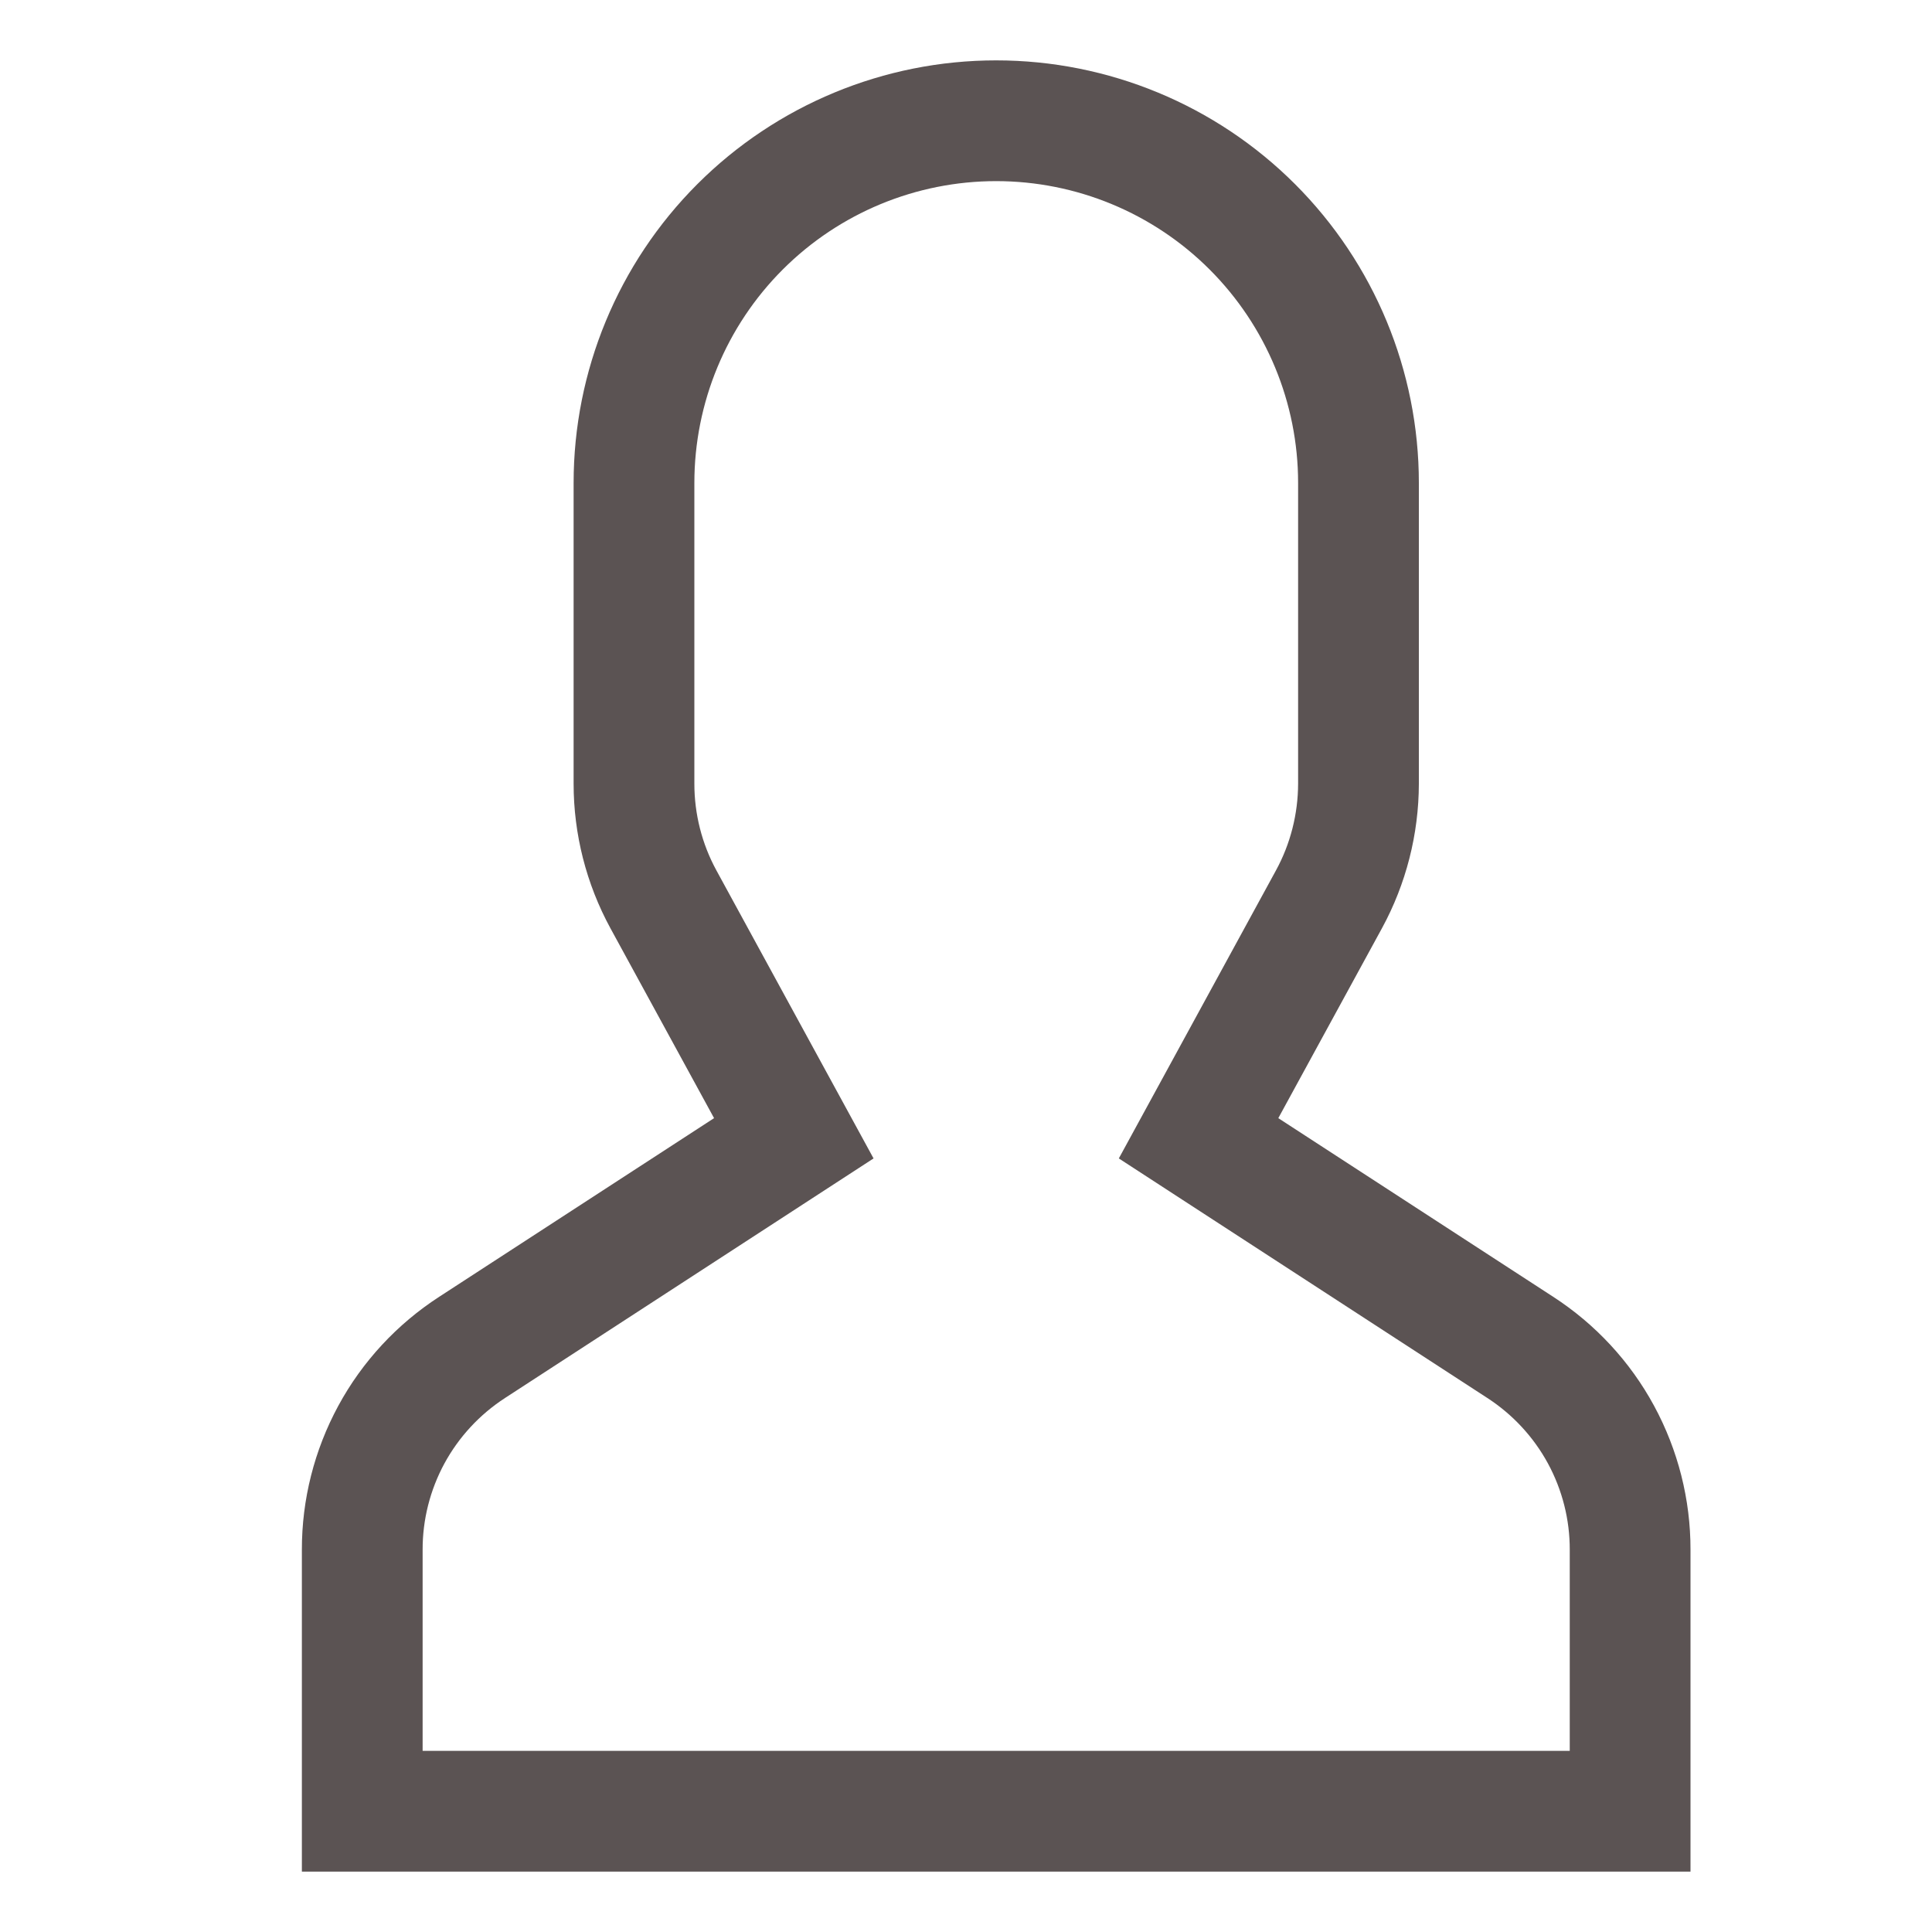 <svg width="20" height="20" viewBox="0 0 20 20" fill="none" xmlns="http://www.w3.org/2000/svg">
<path d="M16.078 13.424L13.233 11.575L14.306 9.609C14.556 9.15 14.687 8.635 14.688 8.113V5C14.688 3.84 14.227 2.727 13.406 1.906C12.586 1.086 11.473 0.625 10.312 0.625C9.152 0.625 8.039 1.086 7.219 1.906C6.398 2.727 5.938 3.84 5.938 5V8.113C5.938 8.635 6.069 9.15 6.319 9.609L7.392 11.575L4.547 13.424C4.11 13.707 3.75 14.095 3.502 14.553C3.254 15.011 3.124 15.523 3.125 16.044V19.375H17.5V16.044C17.501 15.523 17.371 15.011 17.123 14.553C16.875 14.095 16.515 13.707 16.078 13.424ZM16.25 18.125H4.375V16.044C4.374 15.732 4.452 15.424 4.601 15.149C4.75 14.875 4.966 14.642 5.228 14.472L9.043 11.992L7.416 9.01C7.266 8.735 7.188 8.426 7.188 8.113V5C7.188 4.171 7.517 3.376 8.103 2.79C8.689 2.204 9.484 1.875 10.312 1.875C11.141 1.875 11.936 2.204 12.522 2.79C13.108 3.376 13.438 4.171 13.438 5V8.113C13.437 8.426 13.359 8.735 13.209 9.01L11.582 11.992L15.397 14.472C15.659 14.642 15.875 14.875 16.024 15.149C16.173 15.424 16.251 15.732 16.25 16.044V18.125Z" fill="#5B5353"/>
</svg>
